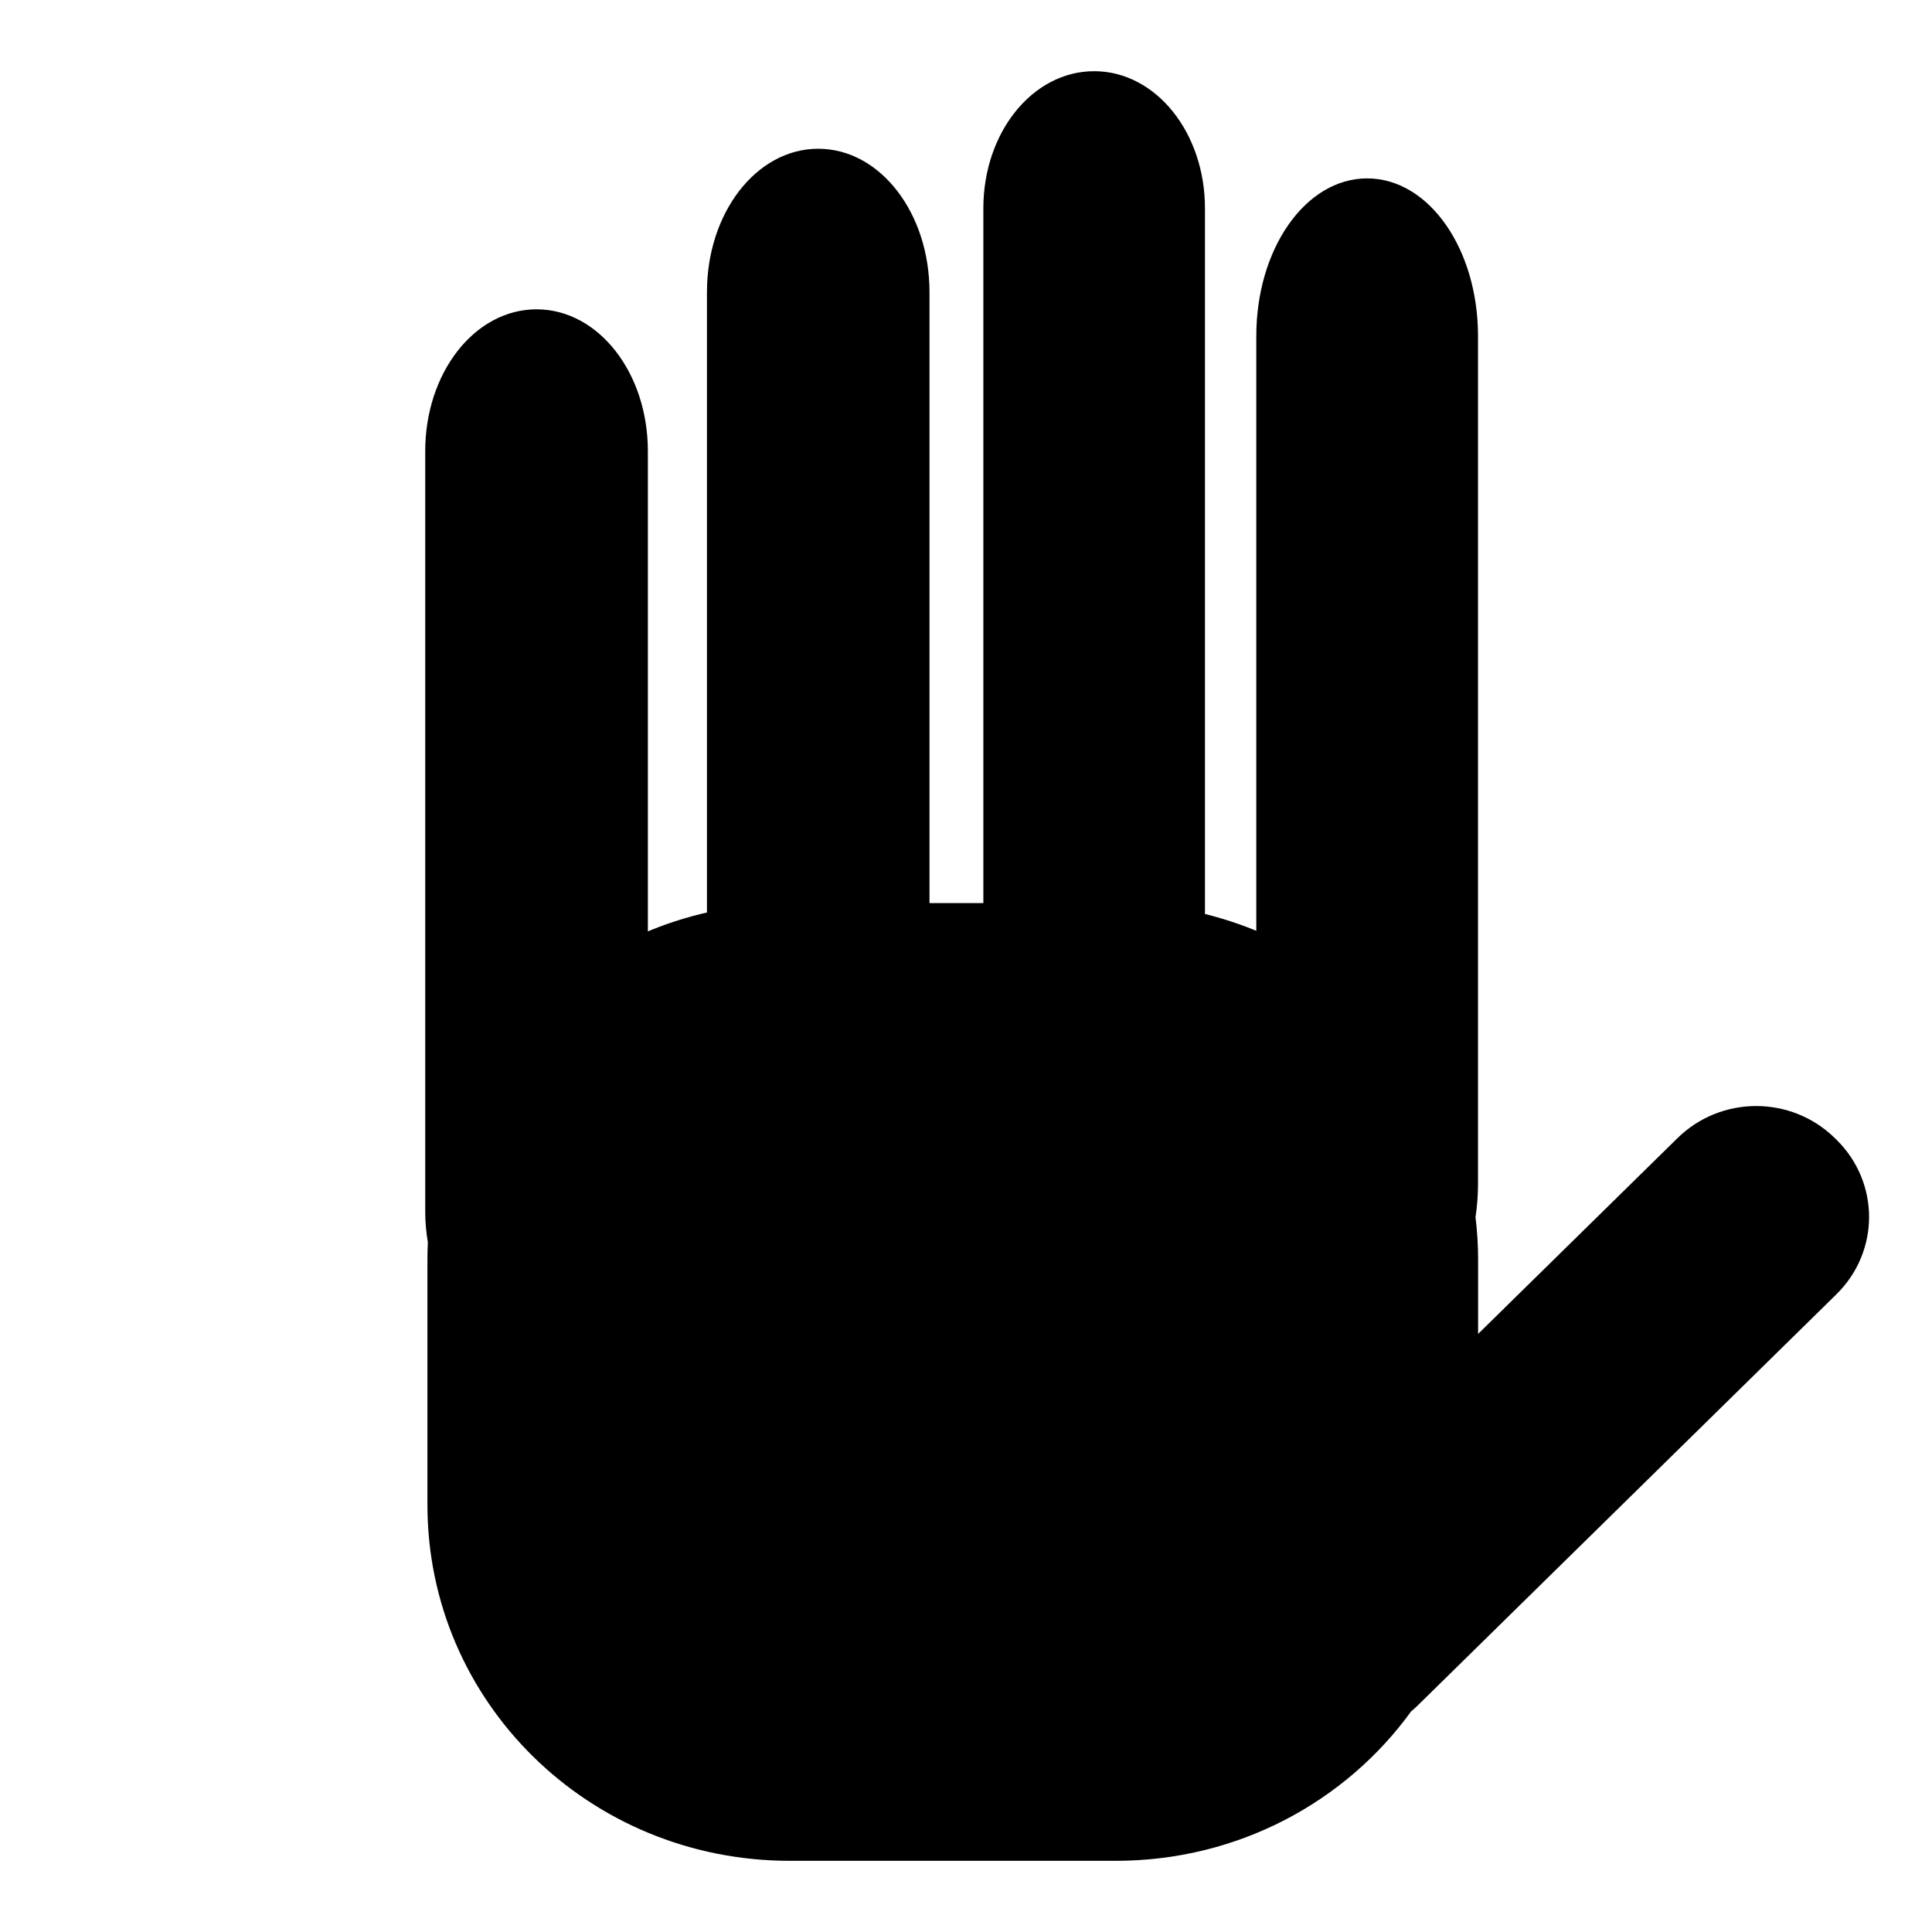 <?xml version="1.0" encoding="UTF-8" standalone="no"?>
<!-- Created with Inkscape (http://www.inkscape.org/) -->

<svg
   xmlns:dc="http://purl.org/dc/elements/1.1/"
   xmlns:cc="http://creativecommons.org/ns#"
   xmlns:rdf="http://www.w3.org/1999/02/22-rdf-syntax-ns#"
   xmlns:svg="http://www.w3.org/2000/svg"
   xmlns="http://www.w3.org/2000/svg"
   xmlns:sodipodi="http://sodipodi.sourceforge.net/DTD/sodipodi-0.dtd"
   xmlns:inkscape="http://www.inkscape.org/namespaces/inkscape"
   width="256"
   height="256"
   viewBox="0 0 256 256"
   id="svg6007"
   version="1.1"
   inkscape:version="0.91 r13725"
   sodipodi:docname="rightHand.svg">
  <defs
     id="defs6009" />
  <sodipodi:namedview
     id="base"
     pagecolor="#ffffff"
     bordercolor="#666666"
     borderopacity="1.0"
     inkscape:pageopacity="0.0"
     inkscape:pageshadow="2"
     inkscape:zoom="1"
     inkscape:cx="-101.20973"
     inkscape:cy="91.828382"
     inkscape:document-units="px"
     inkscape:current-layer="layer1"
     showgrid="true"
     inkscape:window-width="1280"
     inkscape:window-height="687"
     inkscape:window-x="-3"
     inkscape:window-y="0"
     inkscape:window-maximized="0"
     units="px">
    <inkscape:grid
       type="xygrid"
       id="grid6019" />
  </sodipodi:namedview>
  <g
     inkscape:label="Layer 1"
     inkscape:groupmode="layer"
     id="layer1"
     transform="translate(0,-796.362)">
    <path
       style="fill:#000000;fill-opacity:1;stroke:#000000;stroke-width:1;stroke-linejoin:miter;stroke-miterlimit:4;stroke-dasharray:none;stroke-dashoffset:0;stroke-opacity:1"
       d="m 144.982,806.295 c 7.857,0 14.182,7.879 14.182,17.666 l 0,93.902 c 2.7,0.644 5.307,1.513 7.802,2.586 l 0,-79.558 c 0,-11.298 6.329,-20.392 14.19,-20.392 7.861,0 14.188,9.095 14.188,20.392 l 0,112.353 c 0,1.507 -0.12,2.97 -0.334,4.382 0.219,1.827 0.346,3.682 0.346,5.569 l 0,11.112 27.267,-26.776 c 5.585,-5.484 14.576,-5.484 20.161,0 l 0.19,0.186 c 5.585,5.484 5.585,14.314 0,19.799 l -55.539,54.541 c -0.265,0.26 -0.543,0.496 -0.823,0.731 -8.596,11.898 -22.728,19.642 -38.779,19.642 l -43.173,0 c -26.328,0 -47.522,-20.814 -47.522,-46.668 l 0,-32.566 c 0,-0.757 0.021,-1.509 0.057,-2.257 -0.223,-1.29 -0.35,-2.628 -0.35,-4.007 l 0,-100.79 c 0,-10.135 6.357,-18.294 14.251,-18.294 7.895,0 14.25,8.159 14.25,18.294 l 0,64.389 c 2.809,-1.222 5.761,-2.184 8.829,-2.858 l 0,-82.607 c 0,-10.246 6.354,-18.494 14.245,-18.494 7.892,0 14.244,8.249 14.244,18.494 l 0,81.462 8.136,0 0,-92.567 c 0,-9.787 6.325,-17.666 14.182,-17.666 z"
       id="rect6057"
       inkscape:connector-curvature="0" />
  </g>
</svg>
